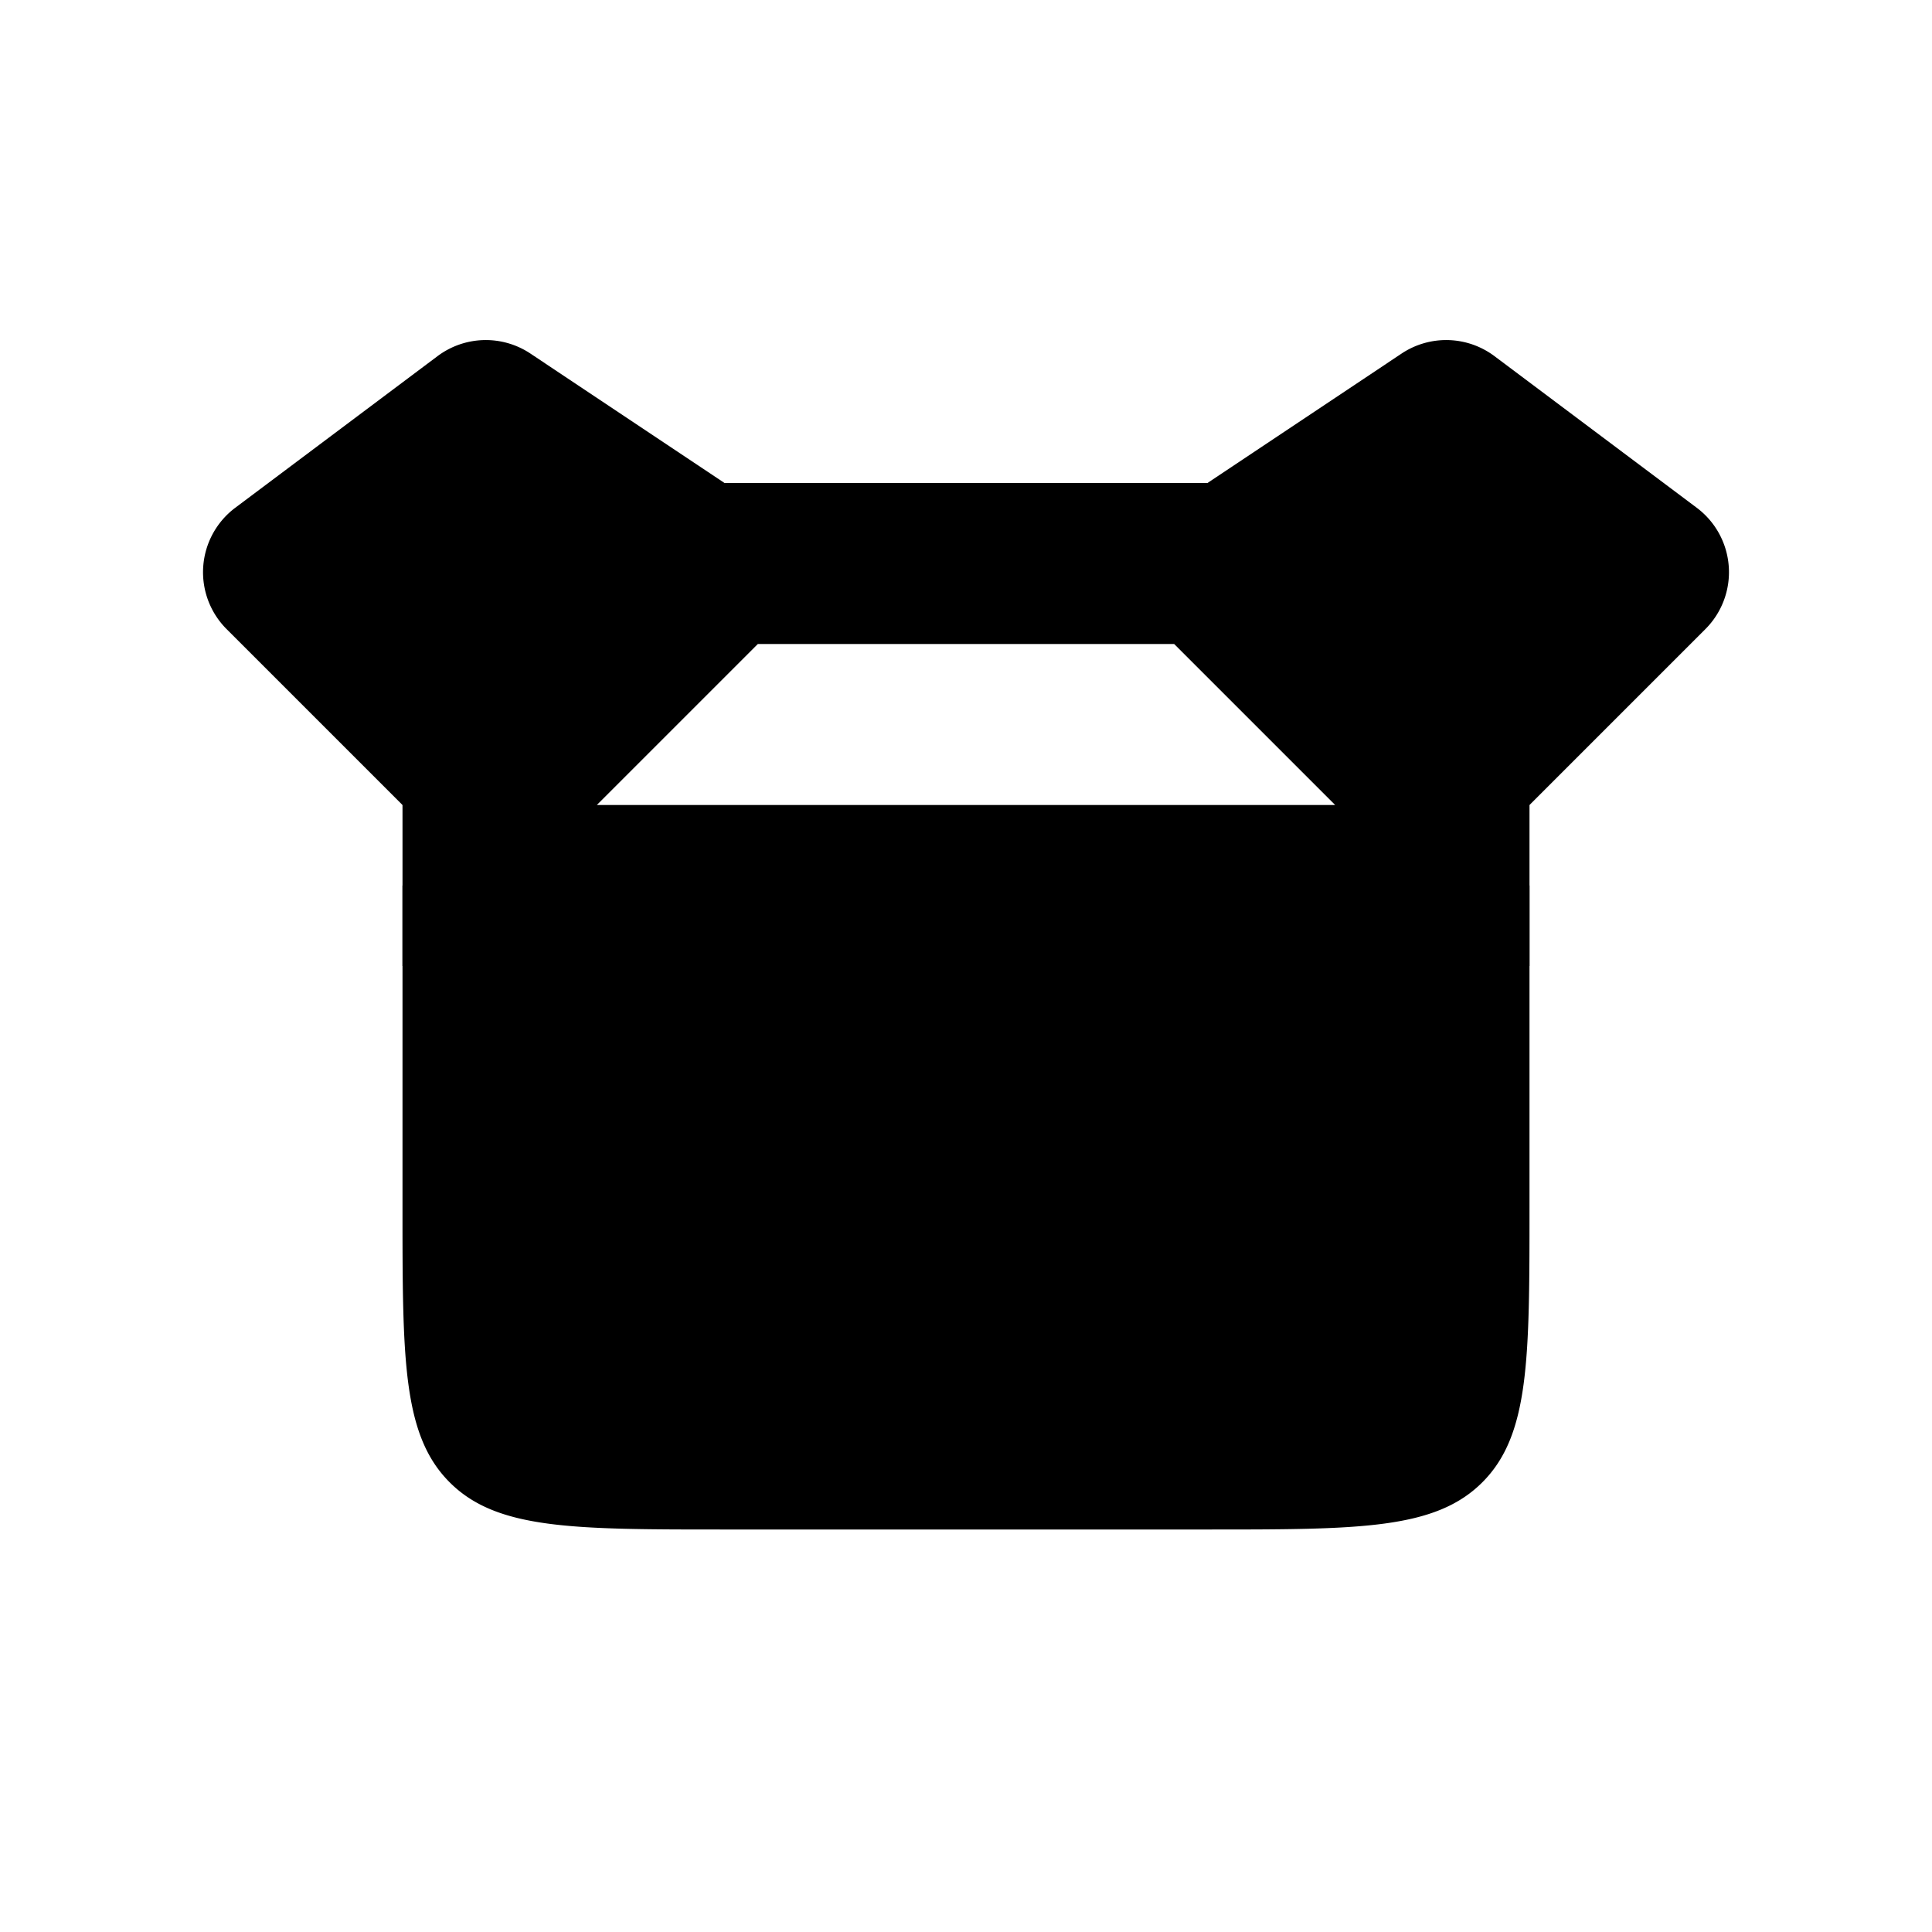 <svg xmlns="http://www.w3.org/2000/svg" xmlns:xlink="http://www.w3.org/1999/xlink" width="24" height="24" viewBox="0 0 24 24"><g fill="none"><path fill="currentColor" d="M5 11h14v4c0 1.886 0 2.828-.586 3.414S16.886 19 15 19H9c-1.886 0-2.828 0-3.414-.586S5 16.886 5 15zM2.815 7.815L5 10l4-4l-2.411-1.608a1 1 0 0 0-1.155.033L2.922 6.308a1 1 0 0 0-.107 1.507m18.37 0L19 10l-4-4l2.411-1.608a1 1 0 0 1 1.155.033l2.512 1.883a1 1 0 0 1 .107 1.507"/><path stroke="currentColor" stroke-linecap="round" stroke-width="2" d="M18 10v1H6v-1l3-3h6z"/></g></svg>